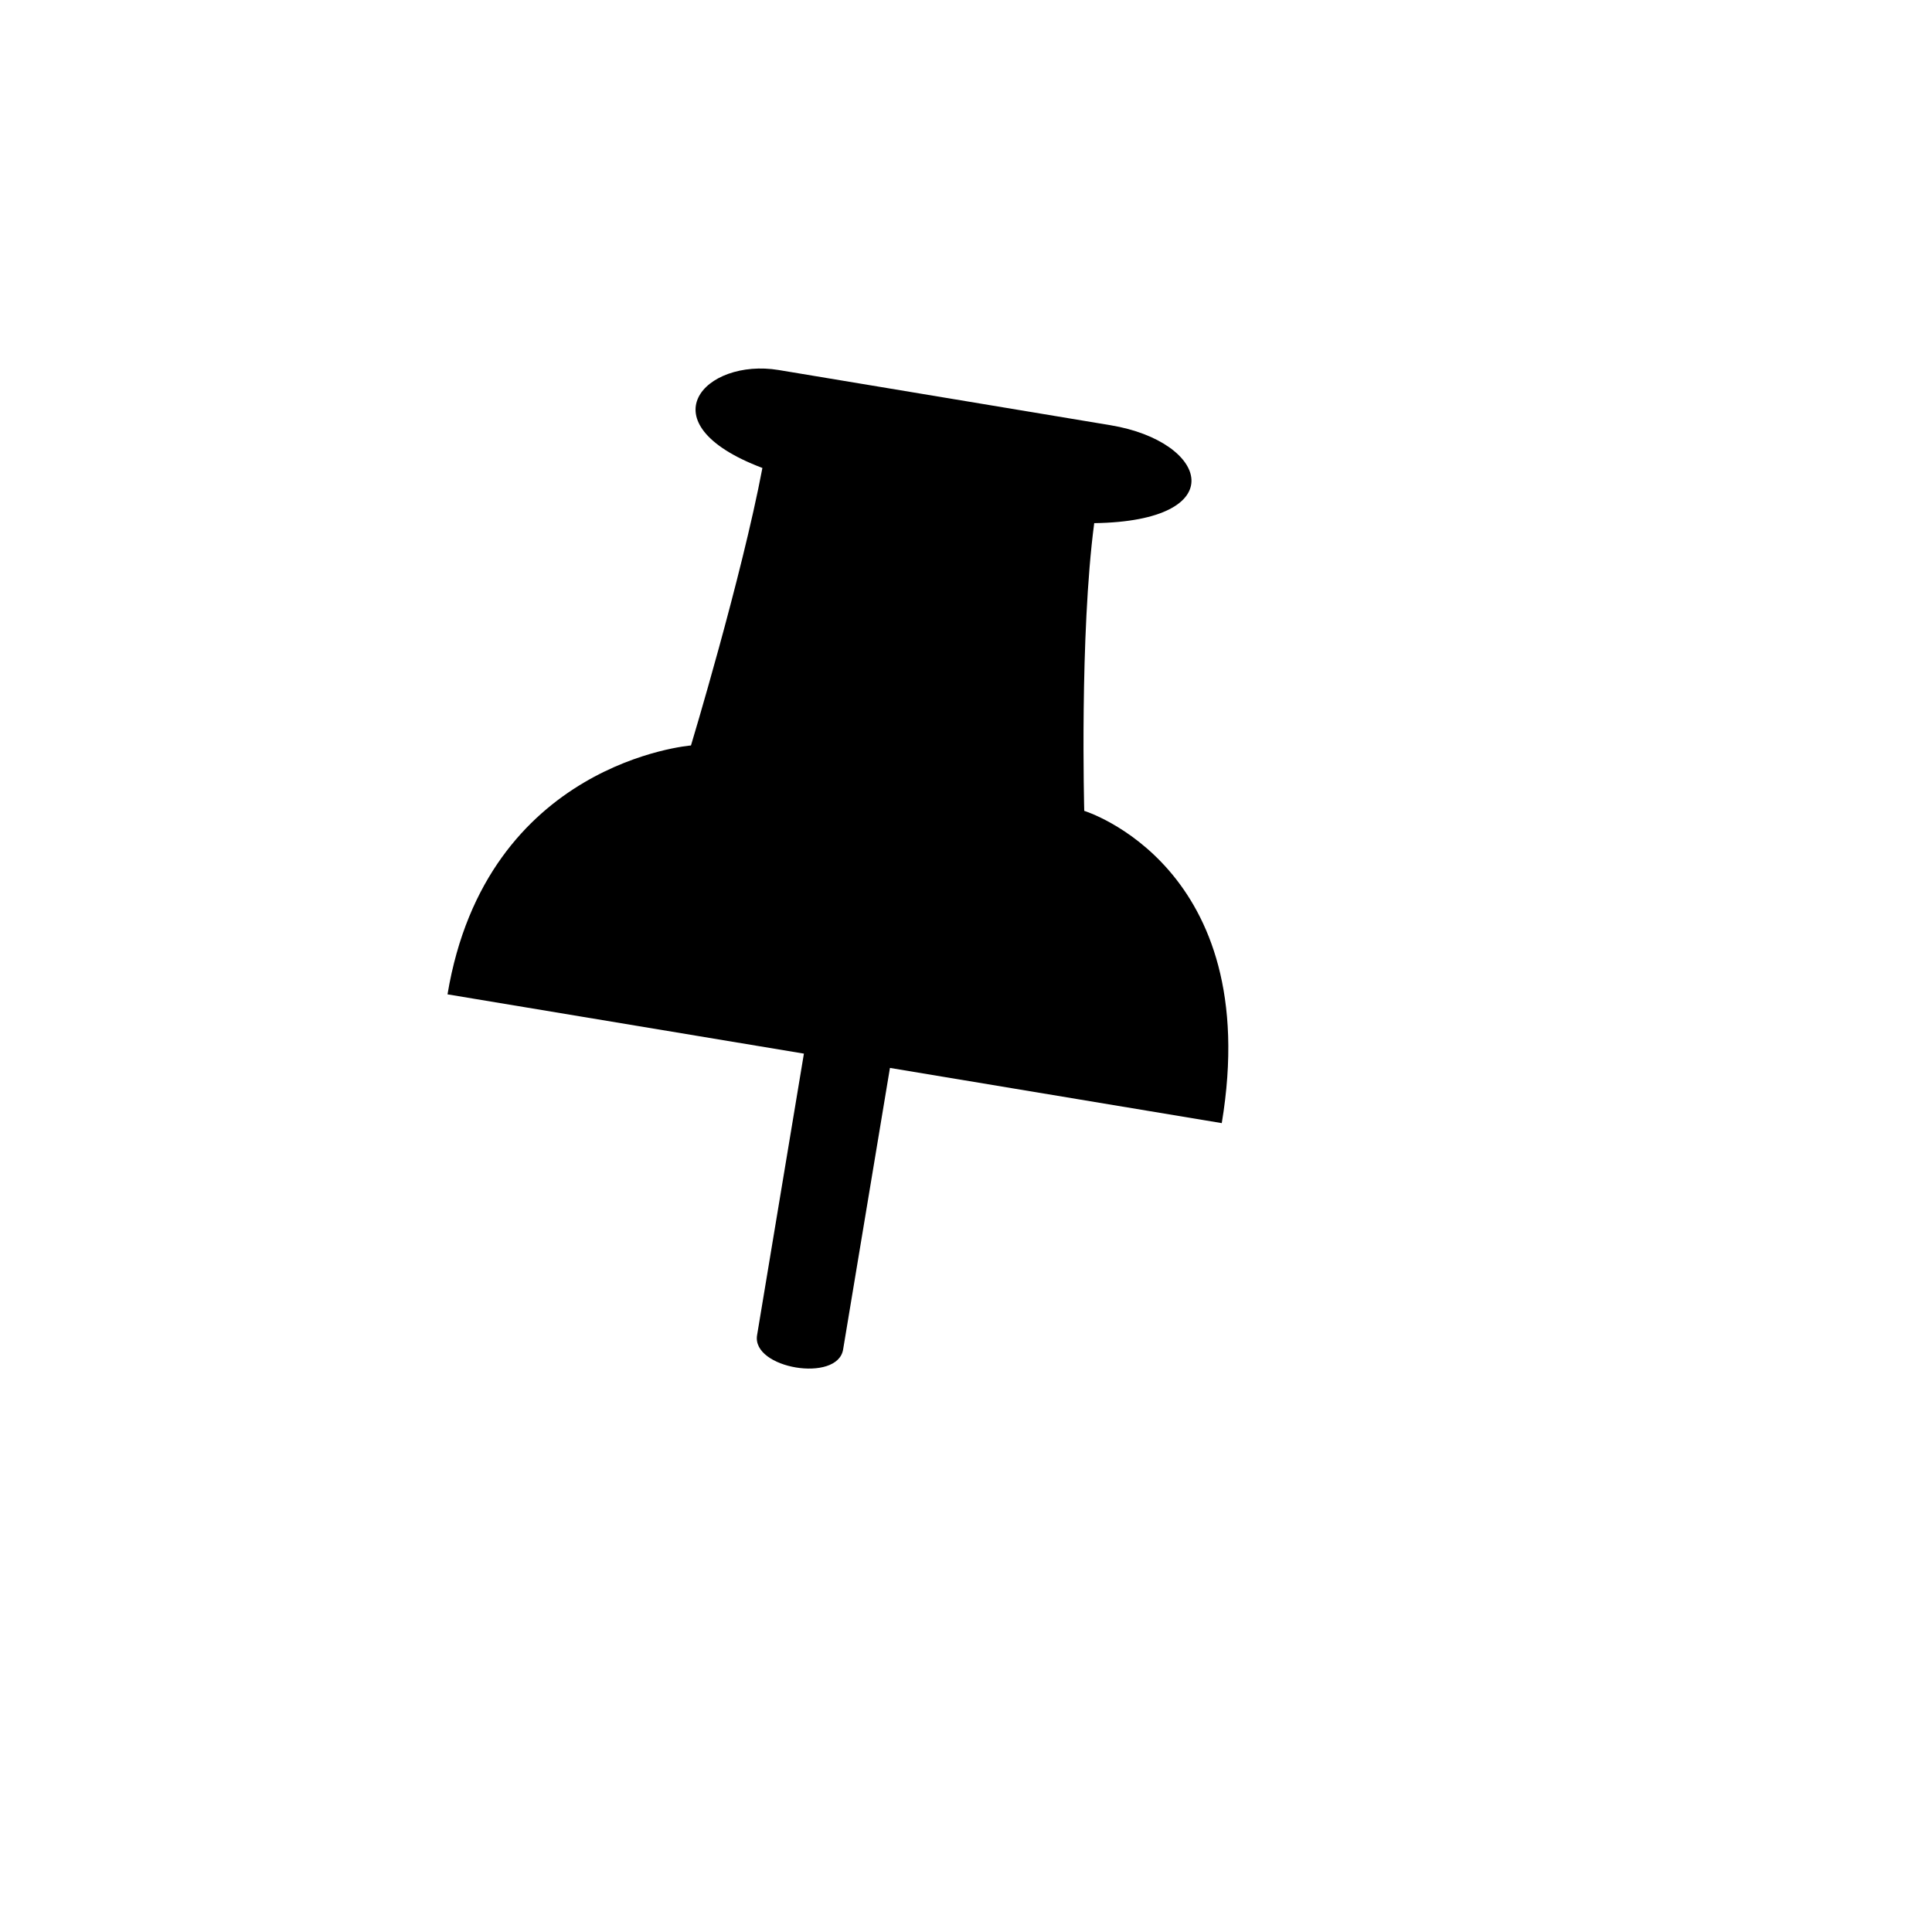 <svg width="128" height="128" viewBox="0 0 128 128" fill="none" xmlns="http://www.w3.org/2000/svg">
<g id="pin-3">
<rect width="128" height="128" fill="white"/>
<g id="pivot-point">
<path id="Vector 148" d="M53.261 69.805L50.158 88.461C49.79 90.678 55.489 91.626 55.858 89.409L58.961 70.753L80.945 74.41C83.778 57.376 71.834 53.722 71.834 53.722C71.834 53.722 71.518 42.044 72.495 34.66C81.721 34.528 80.087 29.255 73.574 28.172L51.59 24.515C46.705 23.703 42.639 28.028 50.511 31.004C49.131 38.288 45.779 49.389 45.779 49.389C45.779 49.389 32.213 50.467 29.649 65.878L53.261 69.805Z" fill="black"/>
</g>
</g>
</svg>
